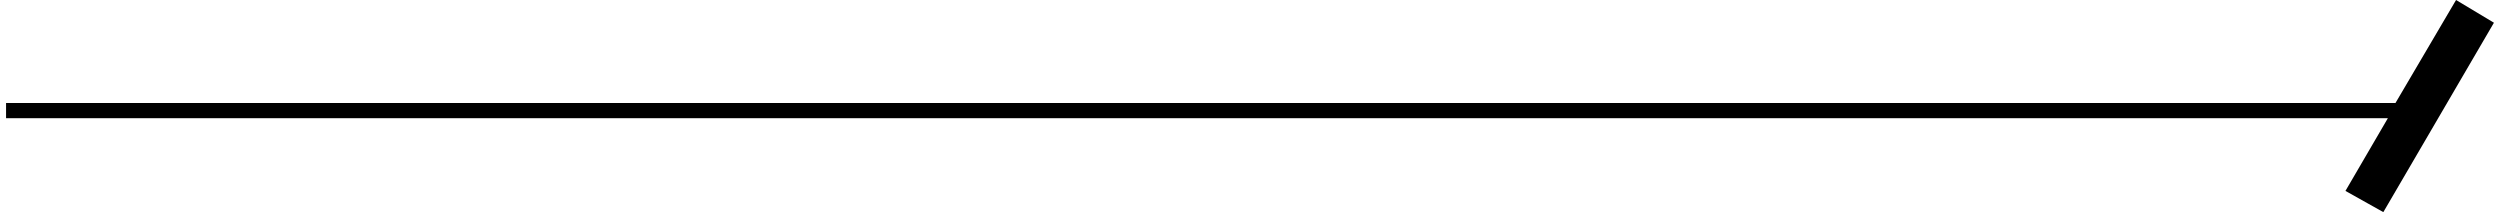 <?xml version="1.0" encoding="utf-8"?>
<!-- Generator: Adobe Illustrator 19.2.1, SVG Export Plug-In . SVG Version: 6.00 Build 0)  -->
<svg version="1.1" id="Layer_1" xmlns="http://www.w3.org/2000/svg" xmlns:xlink="http://www.w3.org/1999/xlink" x="0px" y="0px"
	 viewBox="0 0 165 14" style="enable-background:new 0 0 165 14;" xml:space="preserve">
<polygon points="162.1,0 158.1,6.8 0.4,6.8 0.4,7.8 157.6,7.8 154.8,12.6 157.3,14 164.6,1.5 "/>
</svg>
